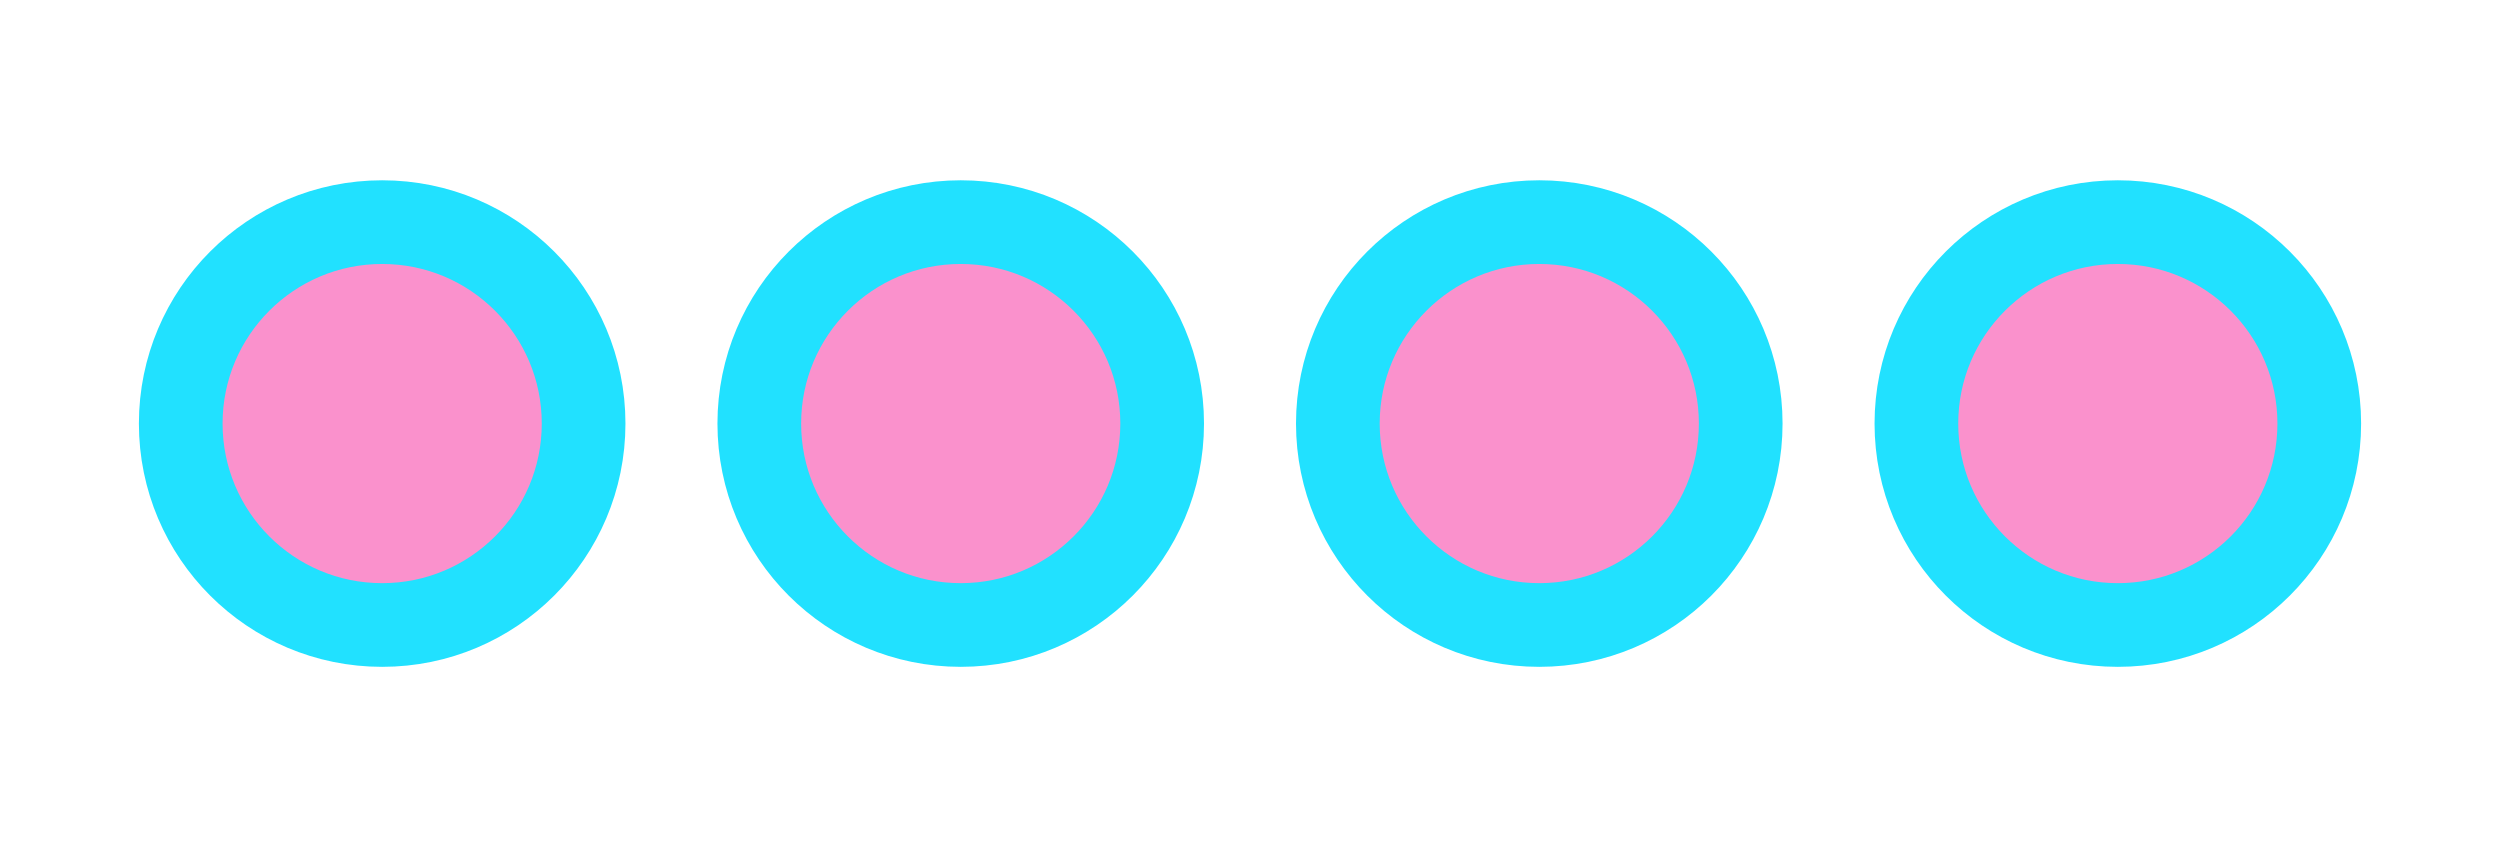 <?xml version="1.0" encoding="utf-8"?>
<svg viewBox="0 160.314 507.848 172.085" xmlns="http://www.w3.org/2000/svg">
  <ellipse style="stroke: rgb(33, 225, 255); stroke-width: 17px; fill: rgb(250, 145, 204);" cx="77.634" cy="246.357" rx="40.919" ry="40.919"/>
  <ellipse style="stroke: rgb(33, 225, 255); stroke-width: 17px; fill: rgb(250, 145, 204);" cx="195.161" cy="246.356" rx="40.919" ry="40.919"/>
  <ellipse style="stroke: rgb(33, 225, 255); stroke-width: 17px; fill: rgb(250, 145, 204);" cx="312.688" cy="246.356" rx="40.919" ry="40.919"/>
  <ellipse style="stroke: rgb(33, 225, 255); stroke-width: 17px; fill: rgb(250, 145, 204);" cx="430.214" cy="246.357" rx="40.919" ry="40.919"/>
</svg>